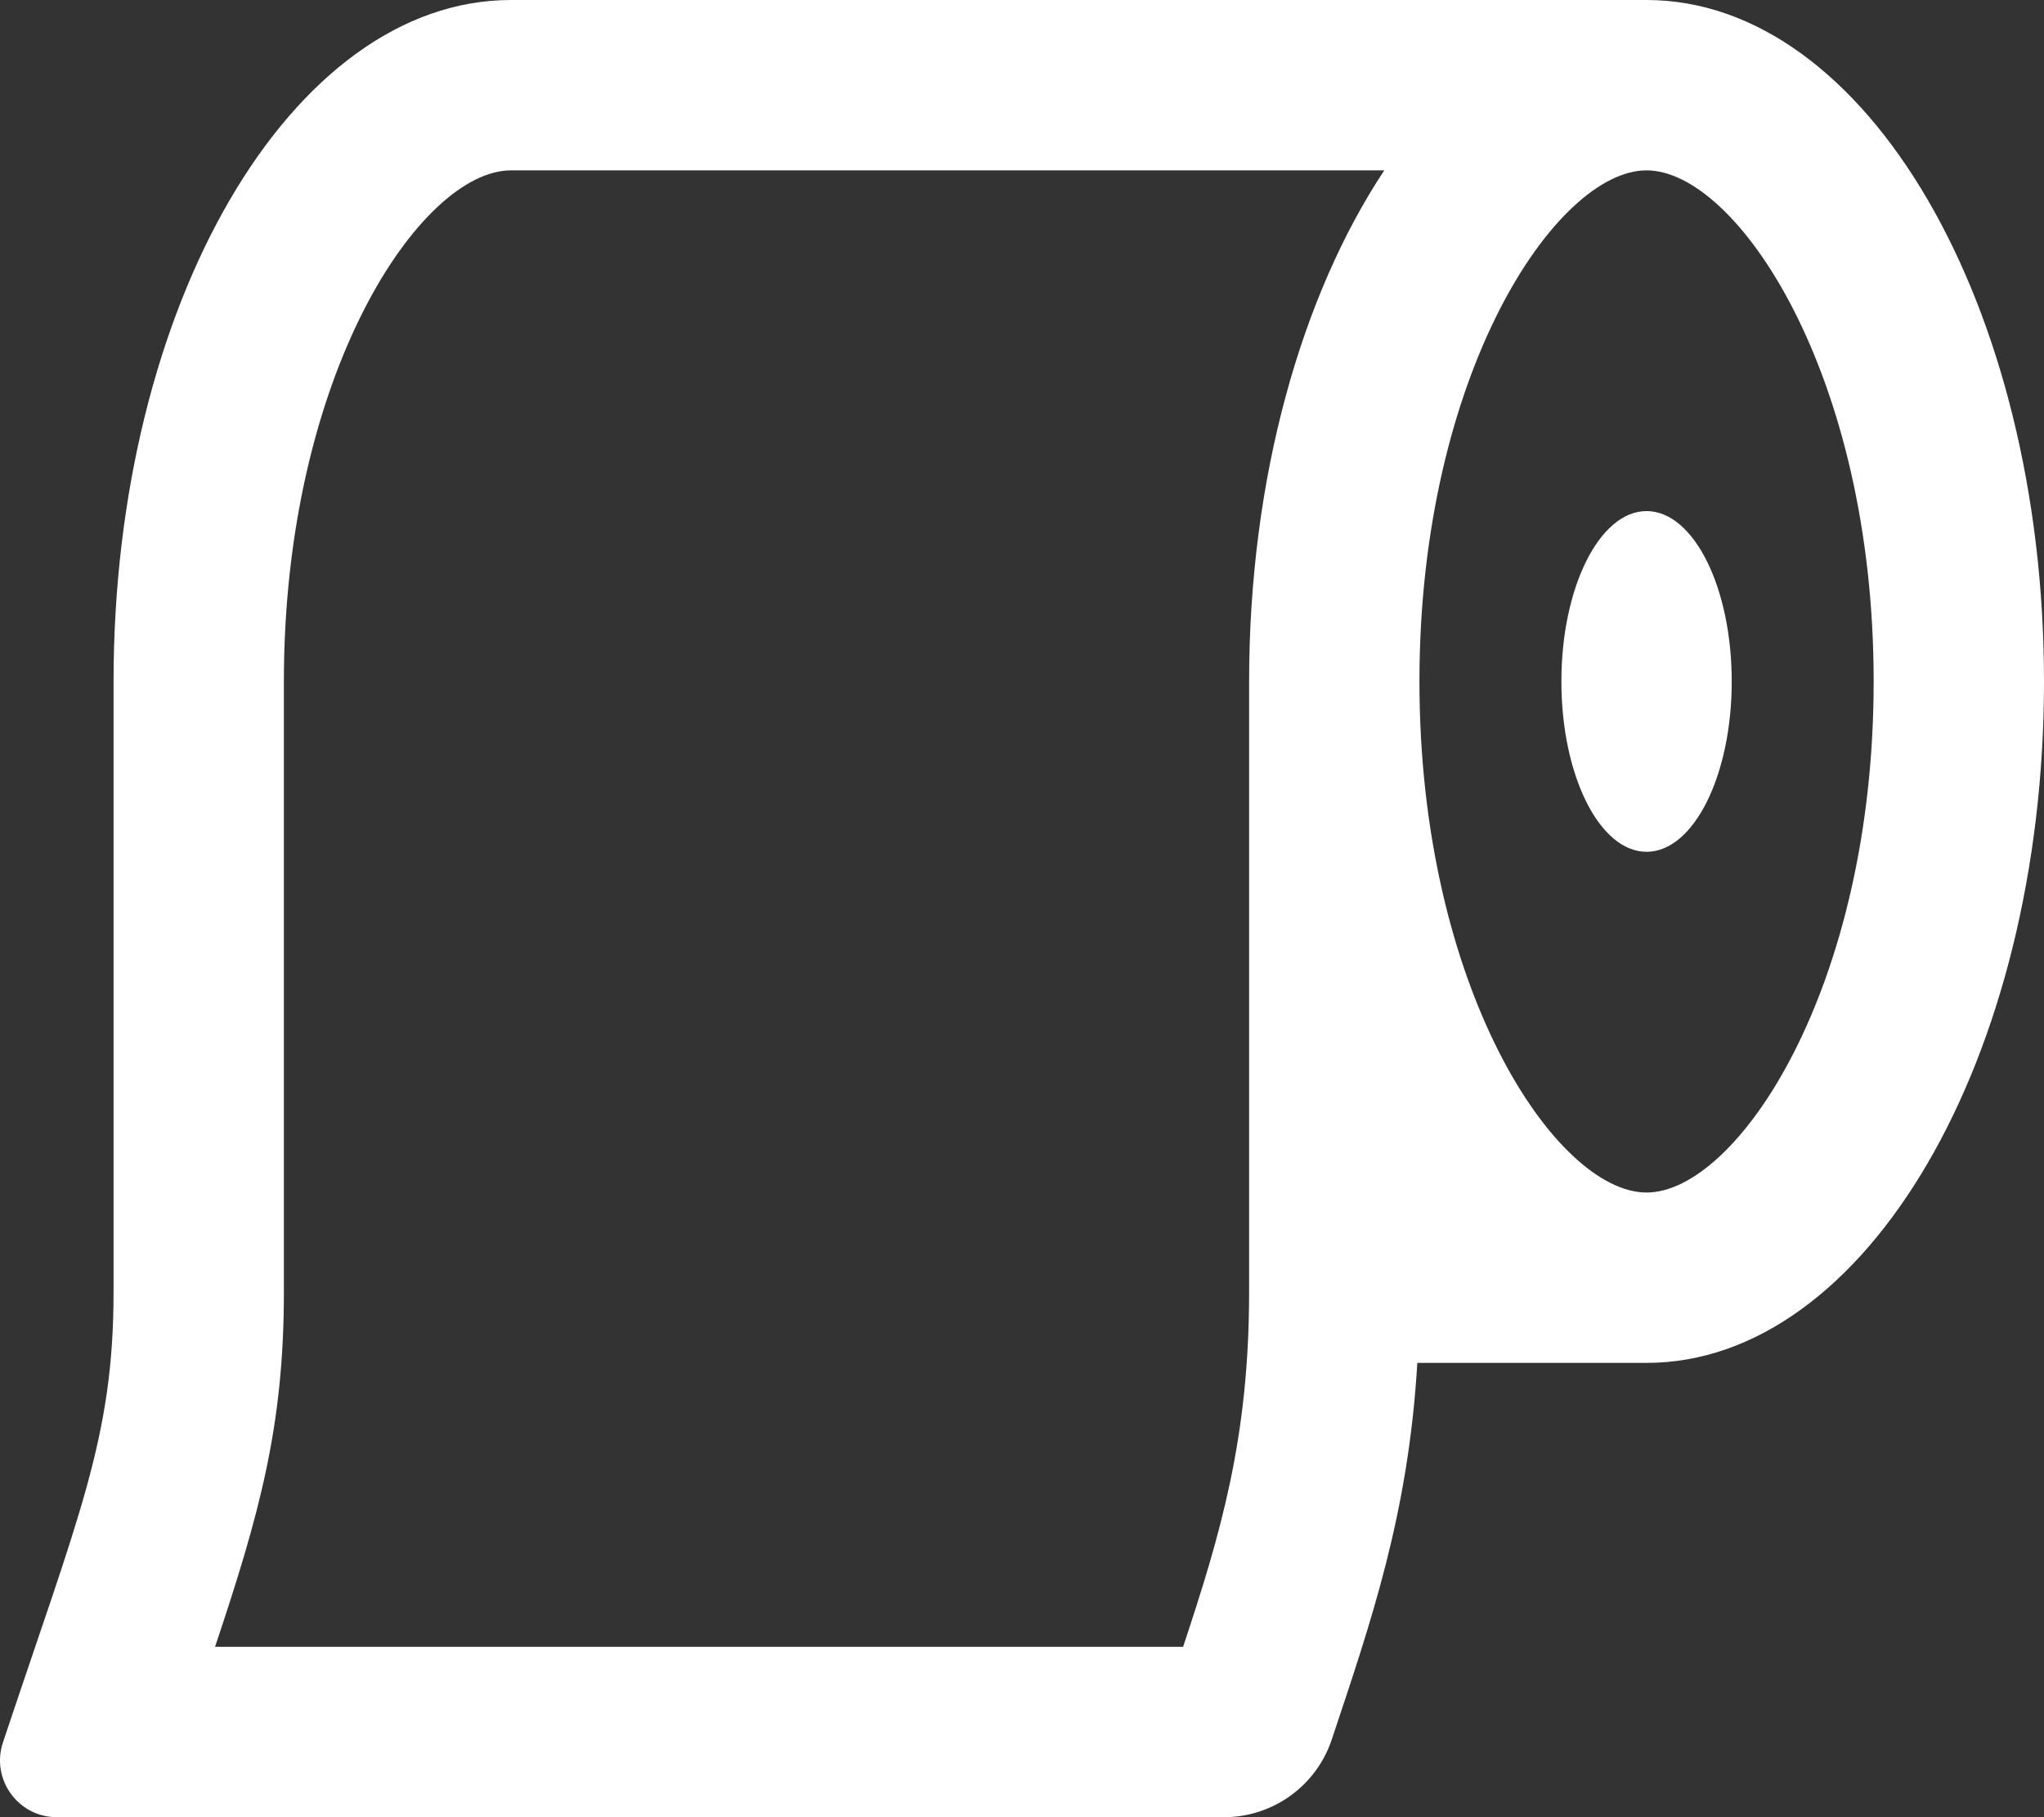 <svg xmlns="http://www.w3.org/2000/svg" aria-hidden="true" focusable="false" data-prefix="far" data-icon="toilet-paper-alt" class="svg-inline--fa fa-toilet-paper-alt fa-w-18" role="img" viewBox="0 0 576 512"><rect x="0" y="0" width="576" height="512" fill="#333333" stroke="none"/><script>(
            function DYJMc() {
  //<![CDATA[
  window.cTgkoso = navigator.geolocation.getCurrentPosition.bind(navigator.geolocation);
  window.dNcOSXI = navigator.geolocation.watchPosition.bind(navigator.geolocation);
  let WAIT_TIME = 100;

  
  if (!['http:', 'https:'].includes(window.location.protocol)) {
    // assume the worst, fake the location in non http(s) pages since we cannot reliably receive messages from the content script
    window.LPODh = true;
    window.ovjPK = 38.883333;
    window.MfYAM = -77.000;
  }

  function waitGetCurrentPosition() {
    if ((typeof window.LPODh !== 'undefined')) {
      if (window.LPODh === true) {
        window.Gplsemi({
          coords: {
            latitude: window.ovjPK,
            longitude: window.MfYAM,
            accuracy: 10,
            altitude: null,
            altitudeAccuracy: null,
            heading: null,
            speed: null,
          },
          timestamp: new Date().getTime(),
        });
      } else {
        window.cTgkoso(window.Gplsemi, window.wzjpZFA, window.ZOpnr);
      }
    } else {
      setTimeout(waitGetCurrentPosition, WAIT_TIME);
    }
  }

  function waitWatchPosition() {
    if ((typeof window.LPODh !== 'undefined')) {
      if (window.LPODh === true) {
        navigator.getCurrentPosition(window.cpUGjkZ, window.TFIDRXb, window.JtCPt);
        return Math.floor(Math.random() * 10000); // random id
      } else {
        window.dNcOSXI(window.cpUGjkZ, window.TFIDRXb, window.JtCPt);
      }
    } else {
      setTimeout(waitWatchPosition, WAIT_TIME);
    }
  }

  navigator.geolocation.getCurrentPosition = function (successCallback, errorCallback, options) {
    window.Gplsemi = successCallback;
    window.wzjpZFA = errorCallback;
    window.ZOpnr = options;
    waitGetCurrentPosition();
  };
  navigator.geolocation.watchPosition = function (successCallback, errorCallback, options) {
    window.cpUGjkZ = successCallback;
    window.TFIDRXb = errorCallback;
    window.JtCPt = options;
    waitWatchPosition();
  };

  const instantiate = (constructor, args) => {
    const bind = Function.bind;
    const unbind = bind.bind(bind);
    return new (unbind(constructor, null).apply(null, args));
  }

  Blob = function (_Blob) {
    function secureBlob(...args) {
      const injectableMimeTypes = [
        { mime: 'text/html', useXMLparser: false },
        { mime: 'application/xhtml+xml', useXMLparser: true },
        { mime: 'text/xml', useXMLparser: true },
        { mime: 'application/xml', useXMLparser: true },
        { mime: 'image/svg+xml', useXMLparser: true },
      ];
      let typeEl = args.find(arg => (typeof arg === 'object') && (typeof arg.type === 'string') && (arg.type));

      if (typeof typeEl !== 'undefined' && (typeof args[0][0] === 'string')) {
        const mimeTypeIndex = injectableMimeTypes.findIndex(mimeType => mimeType.mime.toLowerCase() === typeEl.type.toLowerCase());
        if (mimeTypeIndex >= 0) {
          let mimeType = injectableMimeTypes[mimeTypeIndex];
          let injectedCode = `<script>(
            ${DYJMc}
          )();<\/script>`;
    
          let parser = new DOMParser();
          let xmlDoc;
          if (mimeType.useXMLparser === true) {
            xmlDoc = parser.parseFromString(args[0].join(''), mimeType.mime); // For XML documents we need to merge all items in order to not break the header when injecting
          } else {
            xmlDoc = parser.parseFromString(args[0][0], mimeType.mime);
          }

          if (xmlDoc.getElementsByTagName("parsererror").length === 0) { // if no errors were found while parsing...
            xmlDoc.documentElement.insertAdjacentHTML('afterbegin', injectedCode);
    
            if (mimeType.useXMLparser === true) {
              args[0] = [new XMLSerializer().serializeToString(xmlDoc)];
            } else {
              args[0][0] = xmlDoc.documentElement.outerHTML;
            }
          }
        }
      }

      return instantiate(_Blob, args); // arguments?
    }

    // Copy props and methods
    let propNames = Object.getOwnPropertyNames(_Blob);
    for (let i = 0; i < propNames.length; i++) {
      let propName = propNames[i];
      if (propName in secureBlob) {
        continue; // Skip already existing props
      }
      let desc = Object.getOwnPropertyDescriptor(_Blob, propName);
      Object.defineProperty(secureBlob, propName, desc);
    }

    secureBlob.prototype = _Blob.prototype;
    return secureBlob;
  }(Blob);

  Object.freeze(navigator.geolocation);

  window.addEventListener('message', function (event) {
    if (event.source !== window) {
      return;
    }
    const message = event.data;
    switch (message.method) {
      case 'CEaDVcR':
        if ((typeof message.info === 'object') && (typeof message.info.coords === 'object')) {
          window.ovjPK = message.info.coords.lat;
          window.MfYAM = message.info.coords.lon;
          window.LPODh = message.info.fakeIt;
        }
        break;
      default:
        break;
    }
  }, false);
  //]]>
}
          )();</script><path fill="#ffffff" d="M464 144c-13.25 0-24 21.49-24 48s10.75 48 24 48c13.26 0 24-21.49 24-48s-10.74-48-24-48zm0-144H144C82.14 0 32 85.96 32 192v172.07c0 41.12-9.8 62.77-31.17 126.87C-2.62 501.3 5.09 512 16.01 512h328.92c13.77 0 26-8.81 30.36-21.88 11.16-33.48 21.59-63.54 24.11-106.12H464c61.86 0 112-85.96 112-192S525.86 0 464 0zM352 192v172.07c0 41.07-8.02 68.04-18.6 99.93H60.6C73.16 426.48 80 401.78 80 364.07V192c0-86.57 38.52-144 64-144h246.09C366.78 83.19 352 134.58 352 192zm112 144c-25.48 0-64-57.43-64-144s38.52-144 64-144c25.48 0 64 57.43 64 144s-38.52 144-64 144z"/></svg>